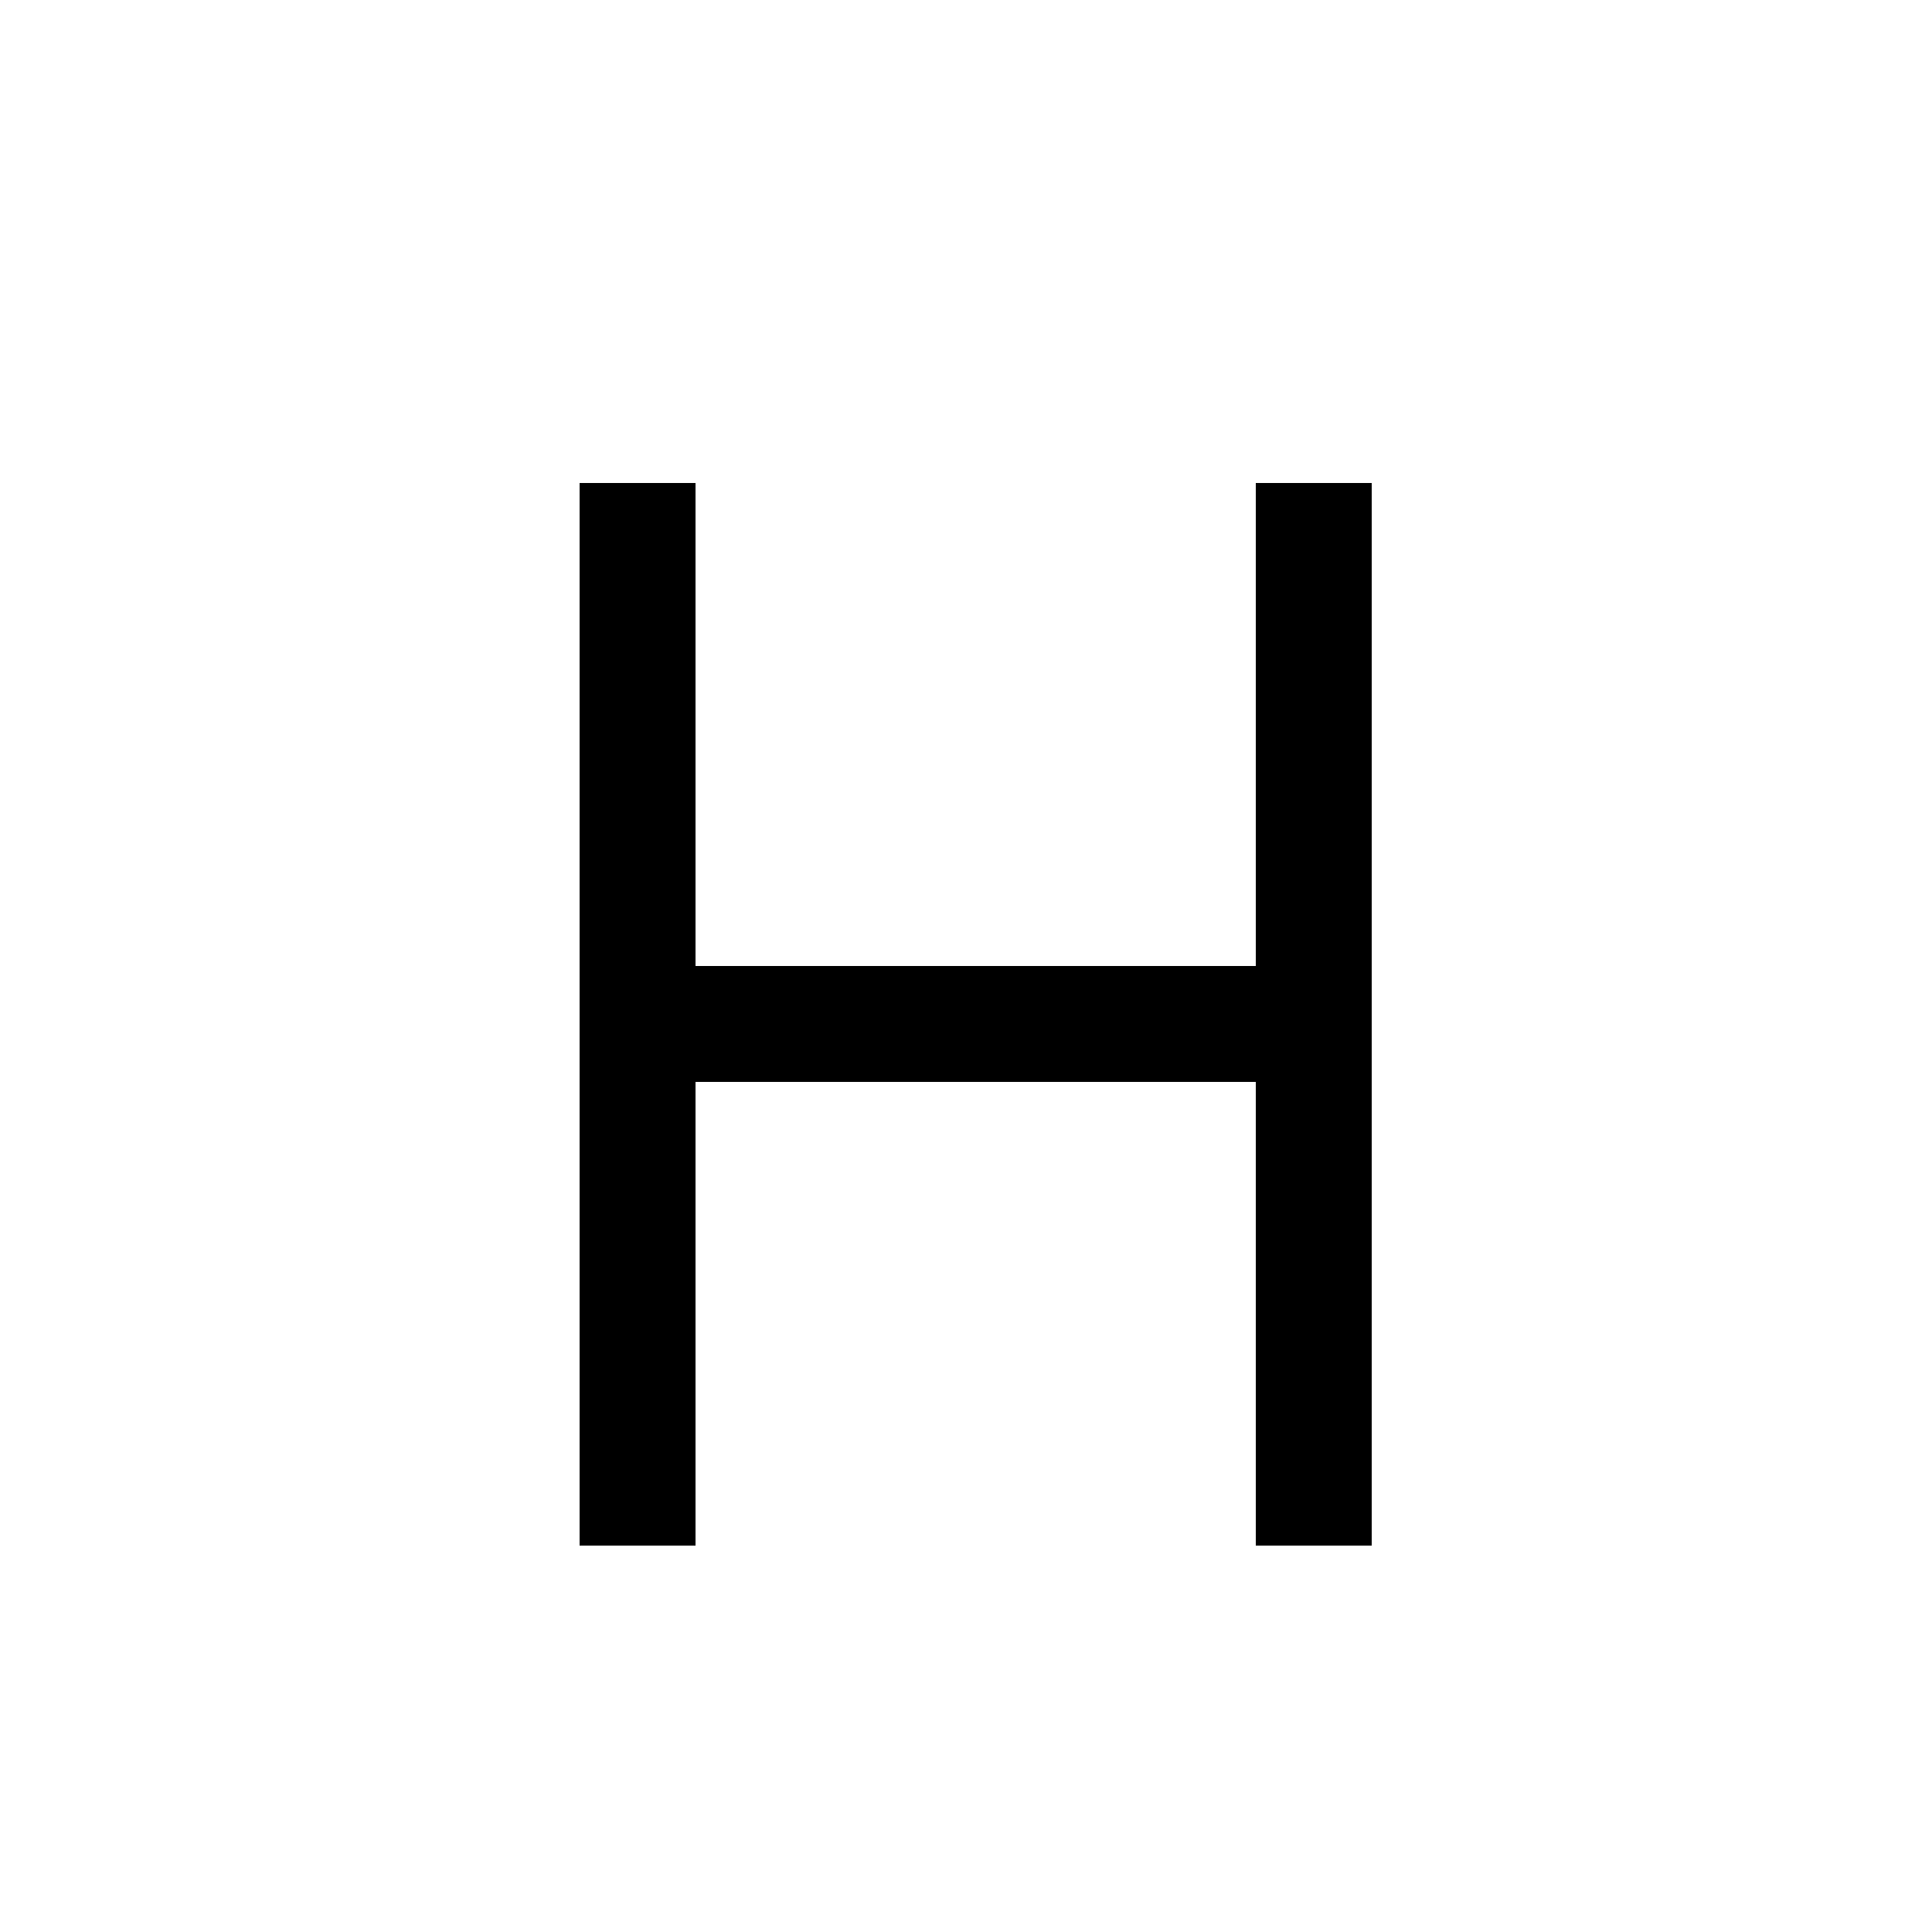 <?xml version="1.0" encoding="UTF-8" standalone="no"?>
<svg width="20px" height="20px" viewBox="0 0 20 20" version="1.1" xmlns="http://www.w3.org/2000/svg" xmlns:xlink="http://www.w3.org/1999/xlink">
    <defs></defs>
    <g id="Icons" stroke="none" stroke-width="1" fill="none" fill-rule="evenodd">
        <g id="Web" transform="translate(-385, -1376)" fill="#000000">
            <g id="editor/heading" transform="translate(385, 1376)">
                <polygon id="Shape" points="7.2 5 6 5 6 16 7.2 16 7.2 11.2 13 11.2 13 16 14.2 16 14.2 5 13 5 13 10 7.2 10"></polygon>
            </g>
        </g>
    </g>
</svg>